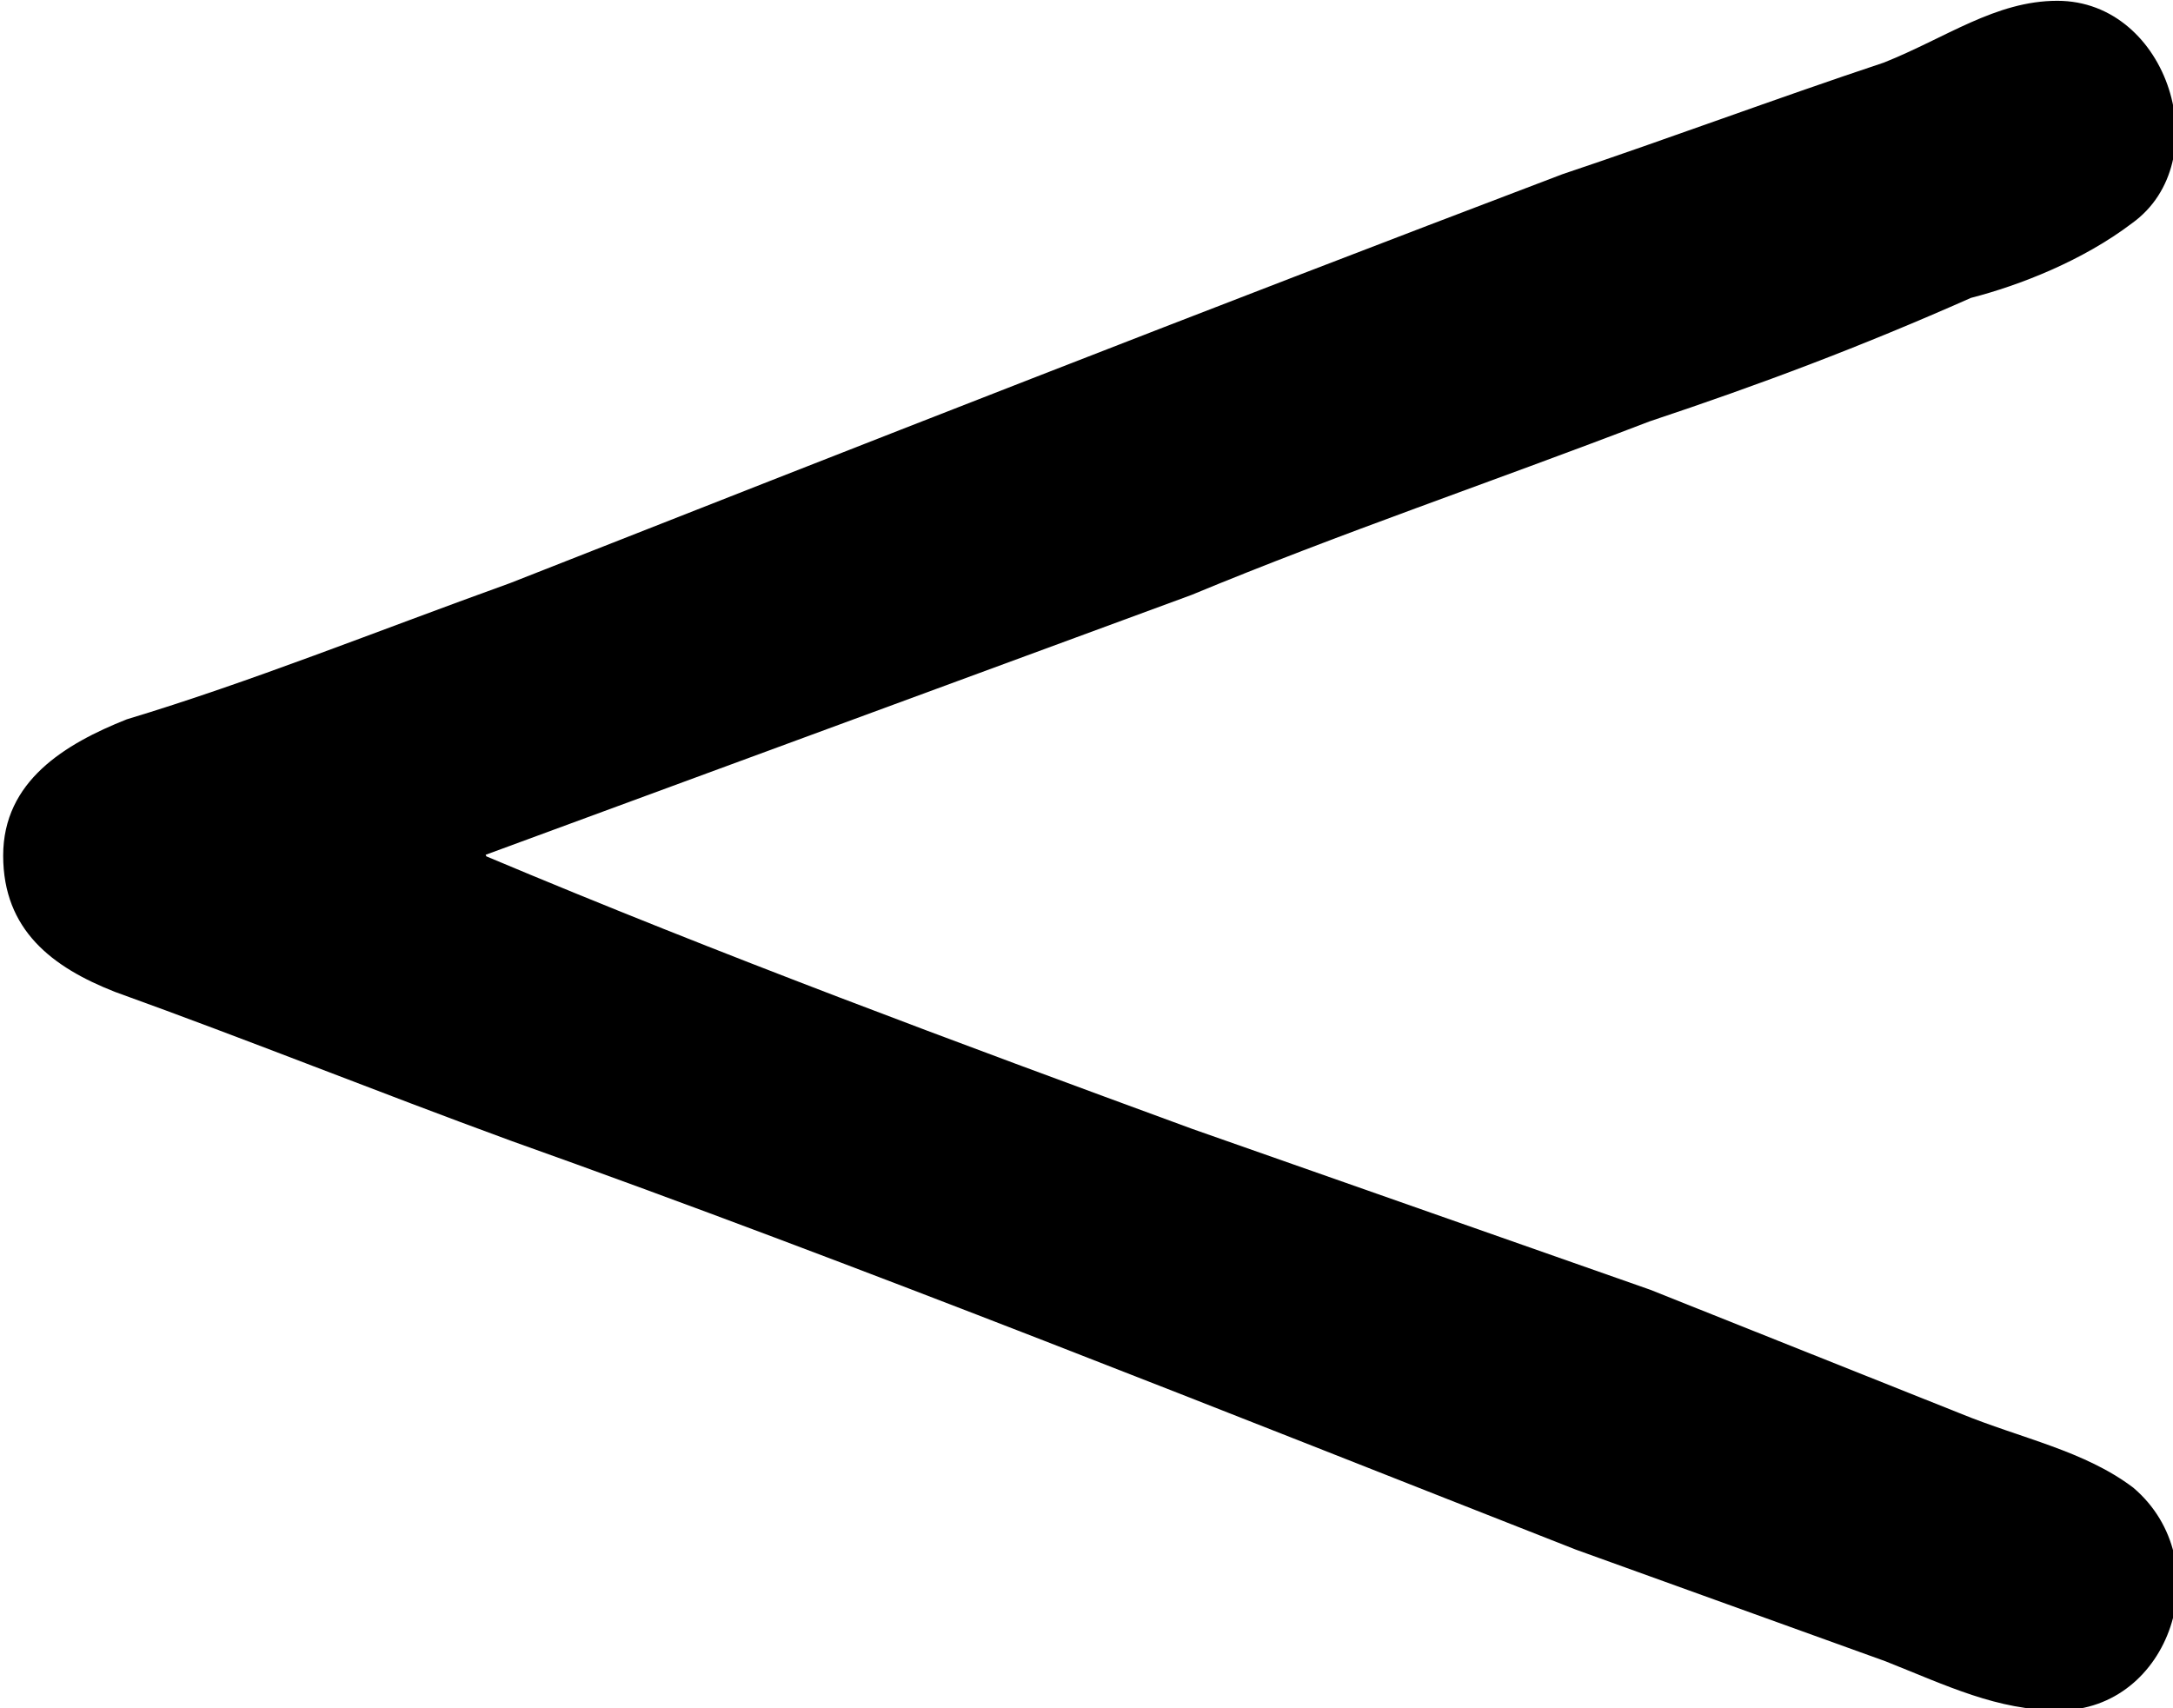 <?xml version="1.0" encoding="UTF-8"?>
<svg fill="#000000" version="1.1" viewBox="0 0 2.743 2.156" xmlns="http://www.w3.org/2000/svg" xmlns:xlink="http://www.w3.org/1999/xlink">
<defs>
<g id="a">
<path d="m0.891-6.016 0.891-0.328c0.188-0.078 0.375-0.141 0.578-0.219 0.141-0.047 0.266-0.094 0.406-0.156 0.062-0.016 0.141-0.047 0.203-0.094 0.109-0.078 0.047-0.281-0.094-0.281-0.078 0-0.141 0.047-0.219 0.078-0.141 0.047-0.266 0.094-0.406 0.141-0.453 0.172-0.891 0.344-1.328 0.516-0.172 0.062-0.328 0.125-0.484 0.172-0.078 0.031-0.156 0.078-0.156 0.172s0.062 0.141 0.141 0.172c0.172 0.062 0.328 0.125 0.5 0.188 0.438 0.156 0.906 0.344 1.344 0.516l0.391 0.141c0.078 0.031 0.141 0.062 0.219 0.062 0.141 0 0.203-0.188 0.094-0.281-0.062-0.047-0.141-0.062-0.219-0.094l-0.391-0.156-0.578-0.203c-0.297-0.109-0.594-0.219-0.891-0.344z"/>
</g>
</defs>
<g transform="translate(-148.99 -127.67)">
<use x="148.712" y="134.765" xlink:href="#a"/>
</g>
</svg>
